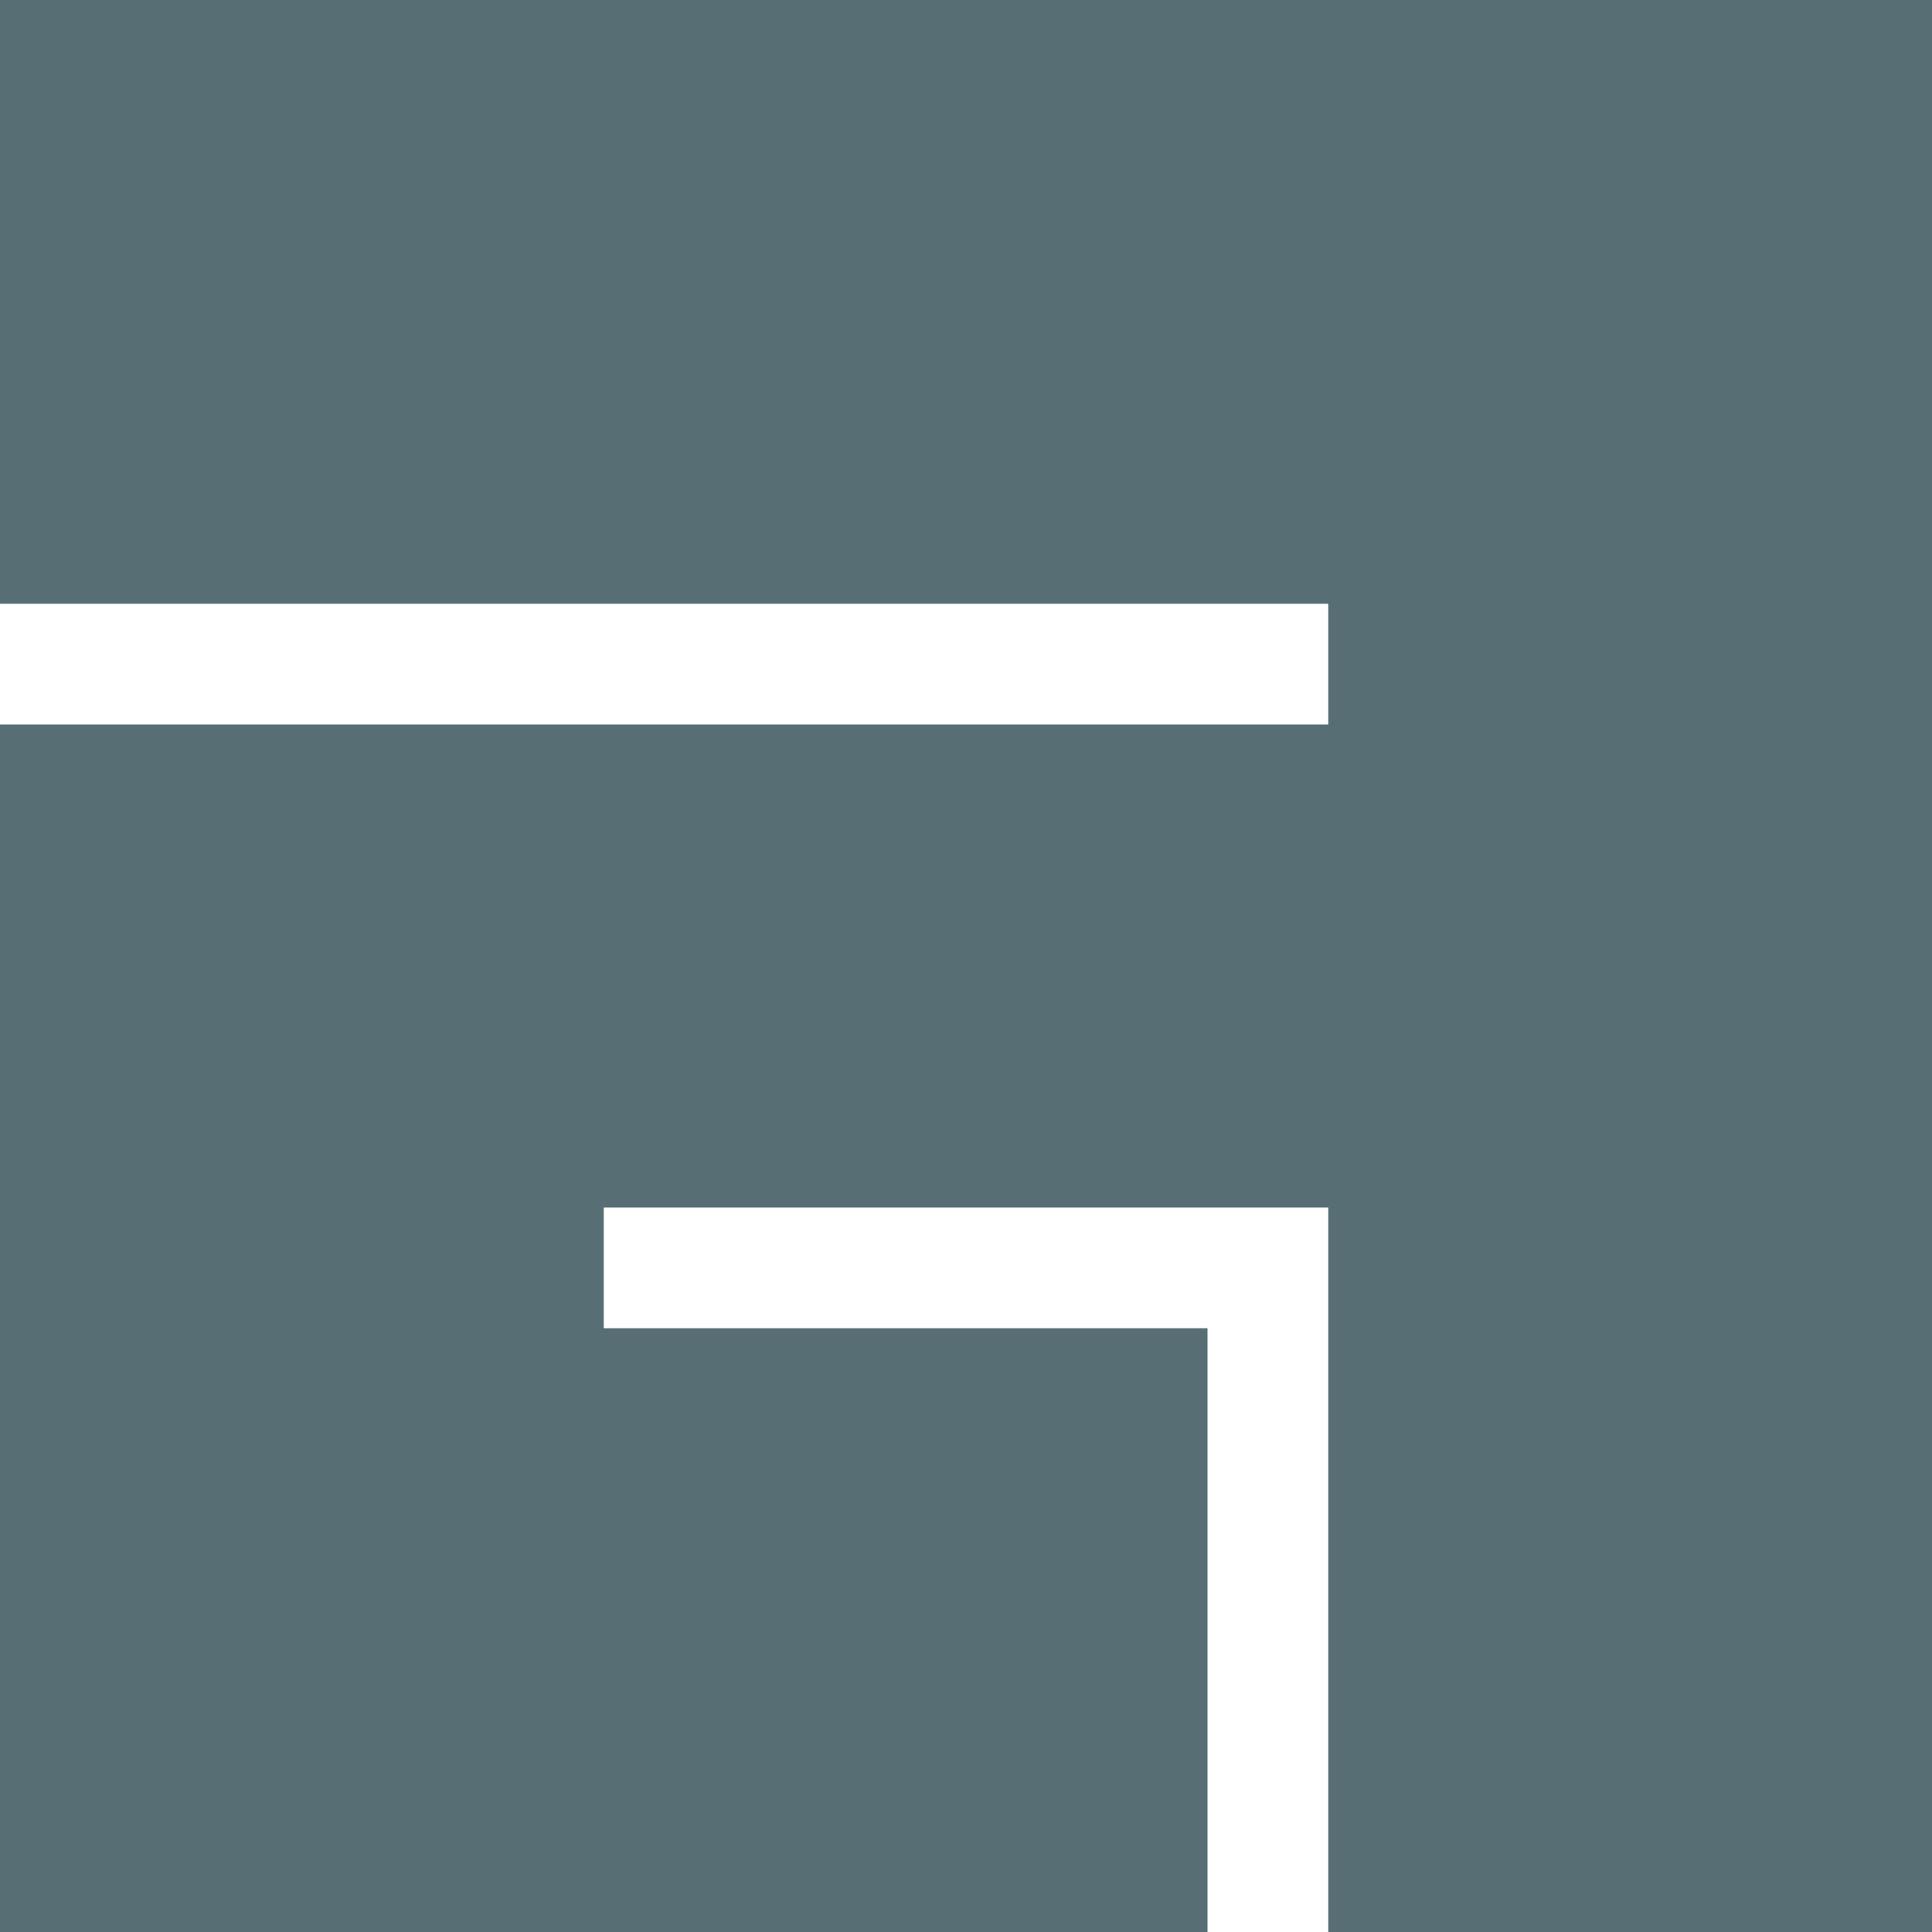 <?xml version="1.0" encoding="UTF-8" standalone="no"?>
<!-- Created with Inkscape (http://www.inkscape.org/) -->

<svg
   xmlns:dc="http://purl.org/dc/elements/1.1/"
   xmlns:cc="http://creativecommons.org/ns#"
   xmlns:rdf="http://www.w3.org/1999/02/22-rdf-syntax-ns#"
   xmlns:svg="http://www.w3.org/2000/svg"
   xmlns="http://www.w3.org/2000/svg"
   xmlns:sodipodi="http://sodipodi.sourceforge.net/DTD/sodipodi-0.dtd"
   xmlns:inkscape="http://www.inkscape.org/namespaces/inkscape"
   id="svg21961"
   version="1.1"
   inkscape:version="0.91 r13725"
   width="16"
   height="16"
   viewBox="0 0 16 16"
   sodipodi:docname="awesome16.svg"
   inkscape:export-filename="/home/rohieb/.config/awesome/icons/awesome16.png"
   inkscape:export-xdpi="90"
   inkscape:export-ydpi="90">
  <defs
     id="defs21965" />
  <sodipodi:namedview
     pagecolor="#ffffff"
     bordercolor="#666666"
     borderopacity="1"
     objecttolerance="10"
     gridtolerance="10"
     guidetolerance="10"
     inkscape:pageopacity="0"
     inkscape:pageshadow="2"
     inkscape:window-width="640"
     inkscape:window-height="480"
     id="namedview21963"
     showgrid="true"
     inkscape:object-nodes="true"
     inkscape:current-layer="svg21961"
     inkscape:snap-global="true">
    <inkscape:grid
       type="xygrid"
       id="grid26443"
       units="px"
       spacingx="1"
       spacingy="1" />
  </sodipodi:namedview>
  <path
     style="color:#000000;clip-rule:nonzero;display:inline;overflow:visible;visibility:visible;opacity:1;isolation:auto;mix-blend-mode:normal;color-interpolation:sRGB;color-interpolation-filters:linearRGB;solid-color:#000000;solid-opacity:1;fill:#586e75;fill-opacity:1;fill-rule:evenodd;stroke:none;stroke-width:0.354;stroke-linecap:butt;stroke-linejoin:round;stroke-miterlimit:4;stroke-dasharray:none;stroke-dashoffset:0;stroke-opacity:1;marker:none;color-rendering:auto;image-rendering:auto;shape-rendering:auto;text-rendering:auto;enable-background:accumulate"
     d="M 0,-2.4e-7 0,5 l 11,0 0,1 -11,0 L 0,16 l 10,0 0,-5 -5,0 0,-1 6,0 0,6 5,0 0,-16 z"
     id="rect26445"
     inkscape:connector-curvature="0"
     sodipodi:nodetypes="ccccccccccccccc" />
</svg>
